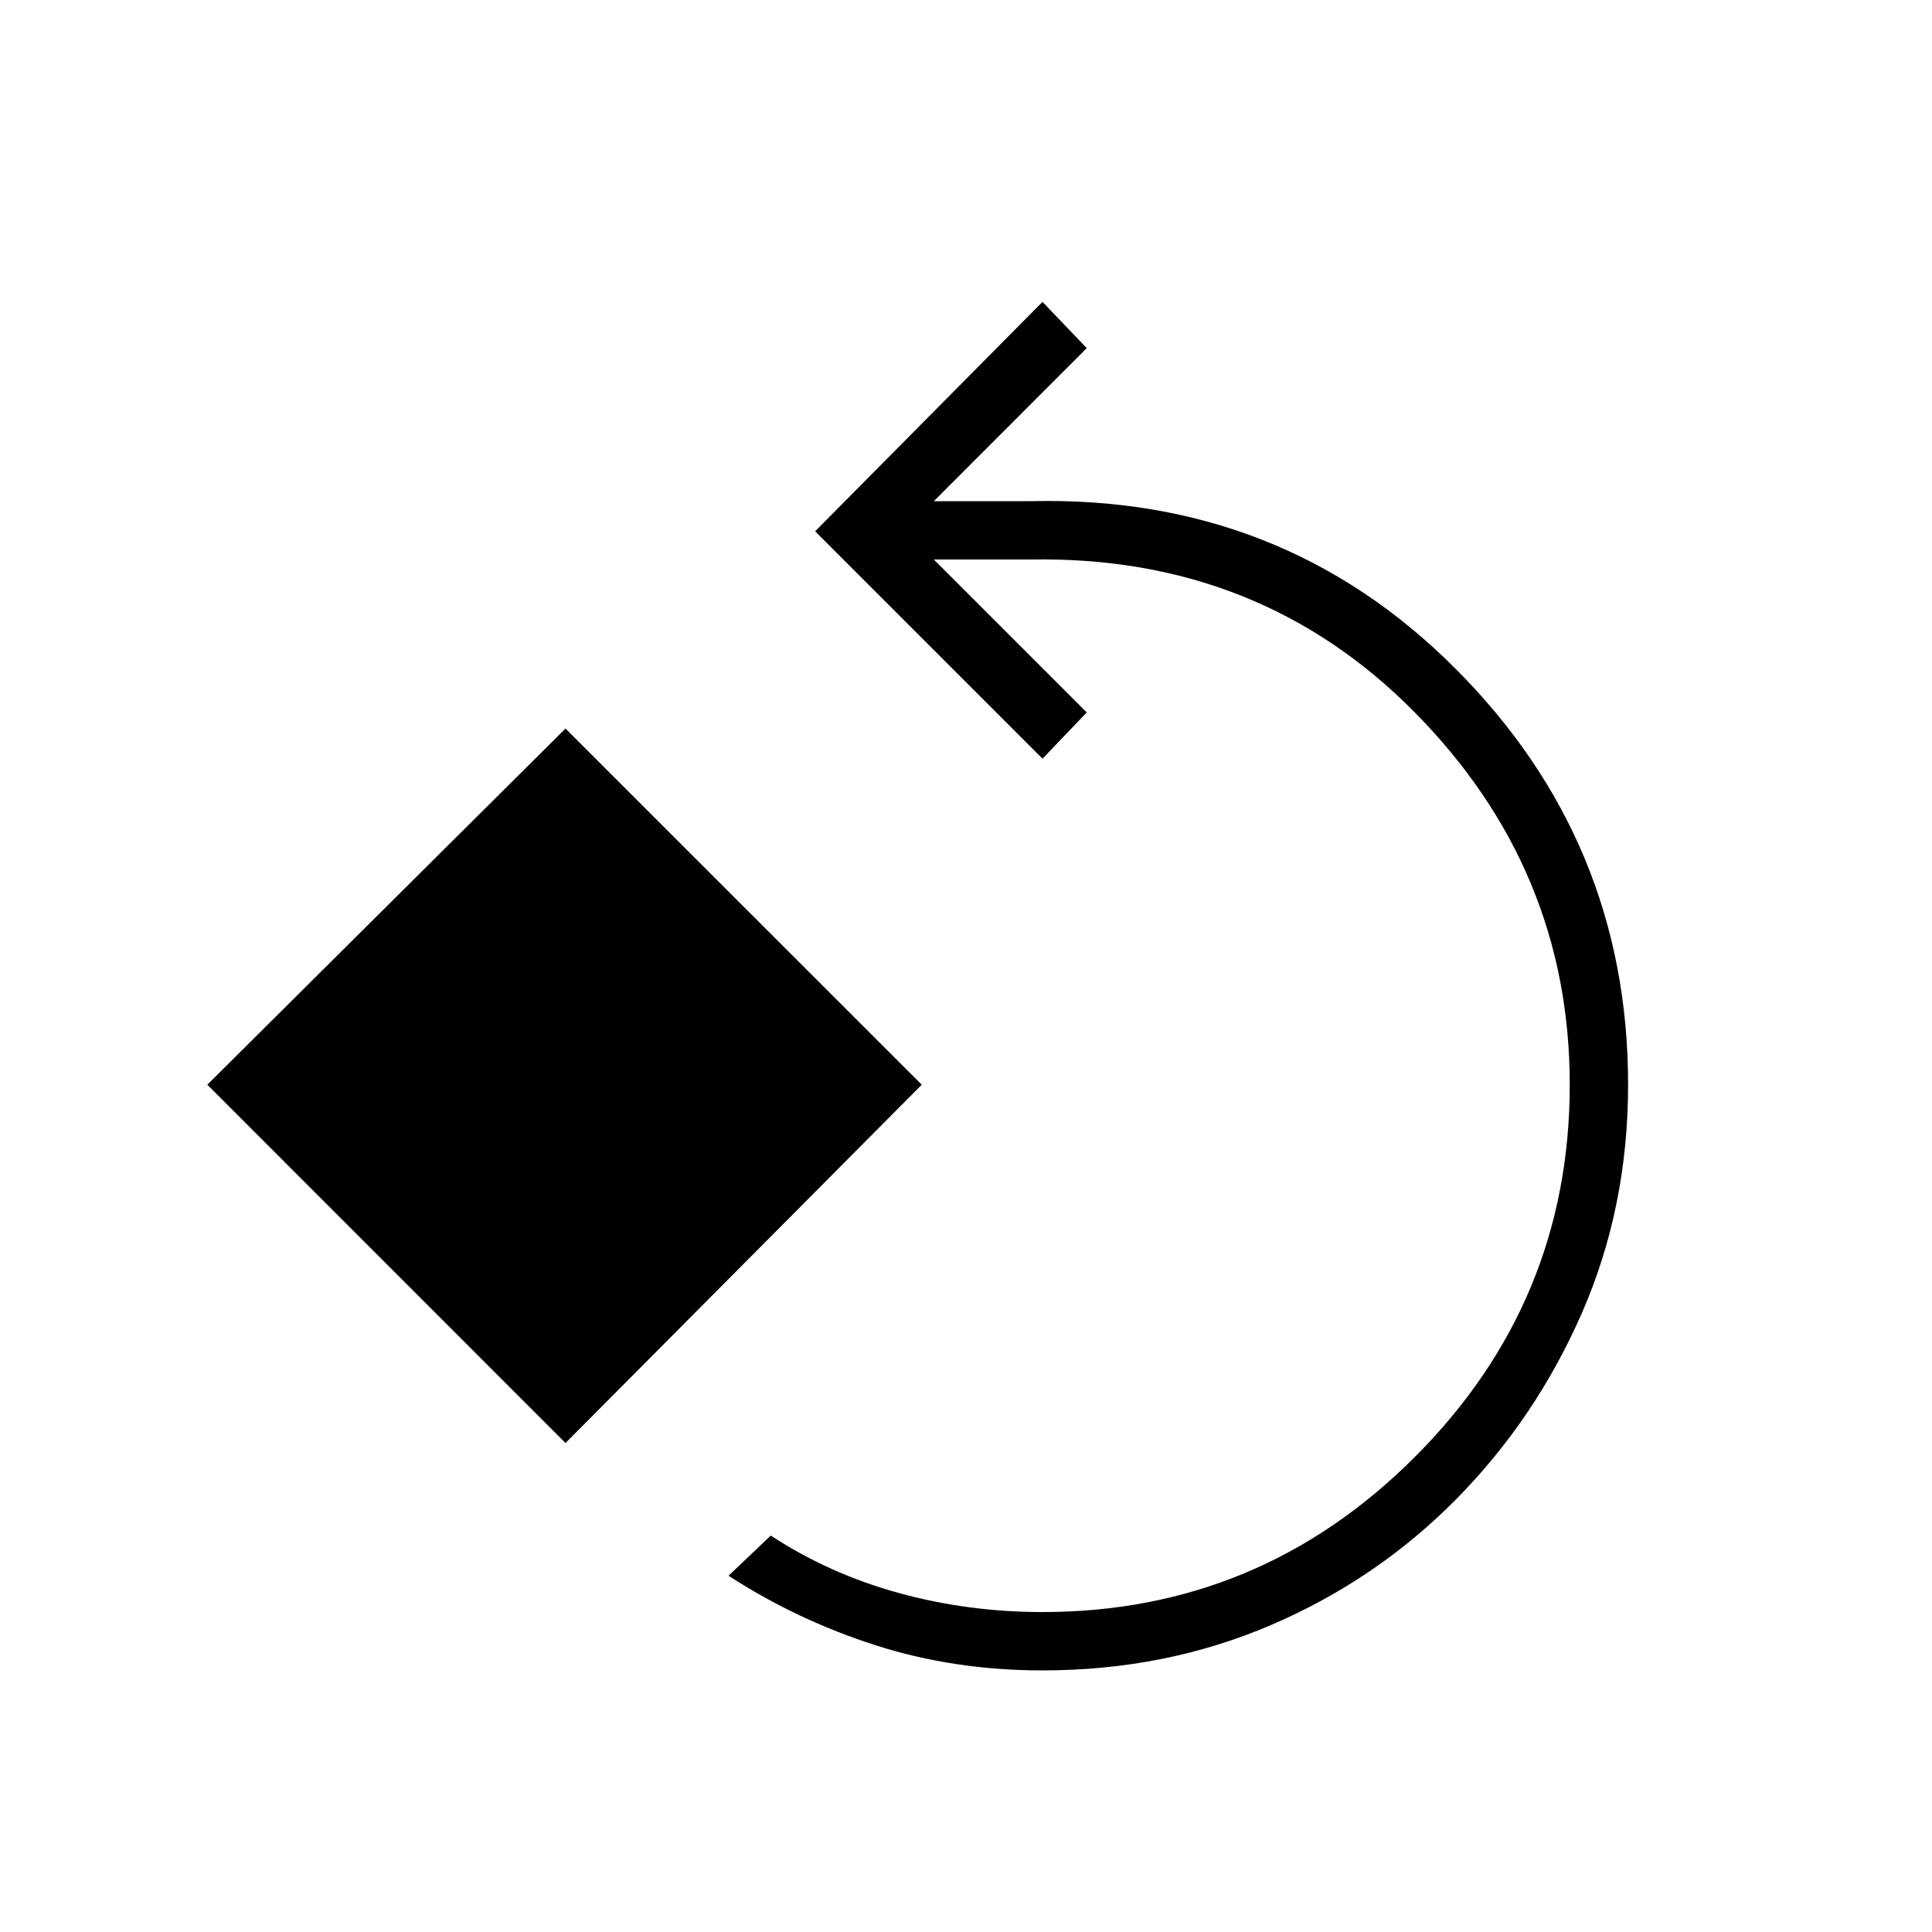 <svg xmlns="http://www.w3.org/2000/svg" height="20" width="20"><path d="M10.792 17.292q-.917 0-1.73-.261-.812-.26-1.52-.719l.437-.416q.604.396 1.323.594.719.198 1.49.198 2.25 0 3.854-1.605 1.604-1.604 1.604-3.854 0-2.229-1.604-3.854t-3.979-1.583h-1l1.583 1.583-.458.479L8.438 5.5l2.354-2.375.458.479-1.583 1.584h1q2.604-.063 4.395 1.729 1.792 1.791 1.792 4.312 0 1.271-.479 2.365-.479 1.094-1.302 1.927-.823.833-1.917 1.302-1.094.469-2.364.469Zm-4.938-2.354-3.708-3.709 3.708-3.687 3.688 3.687Z"/></svg>